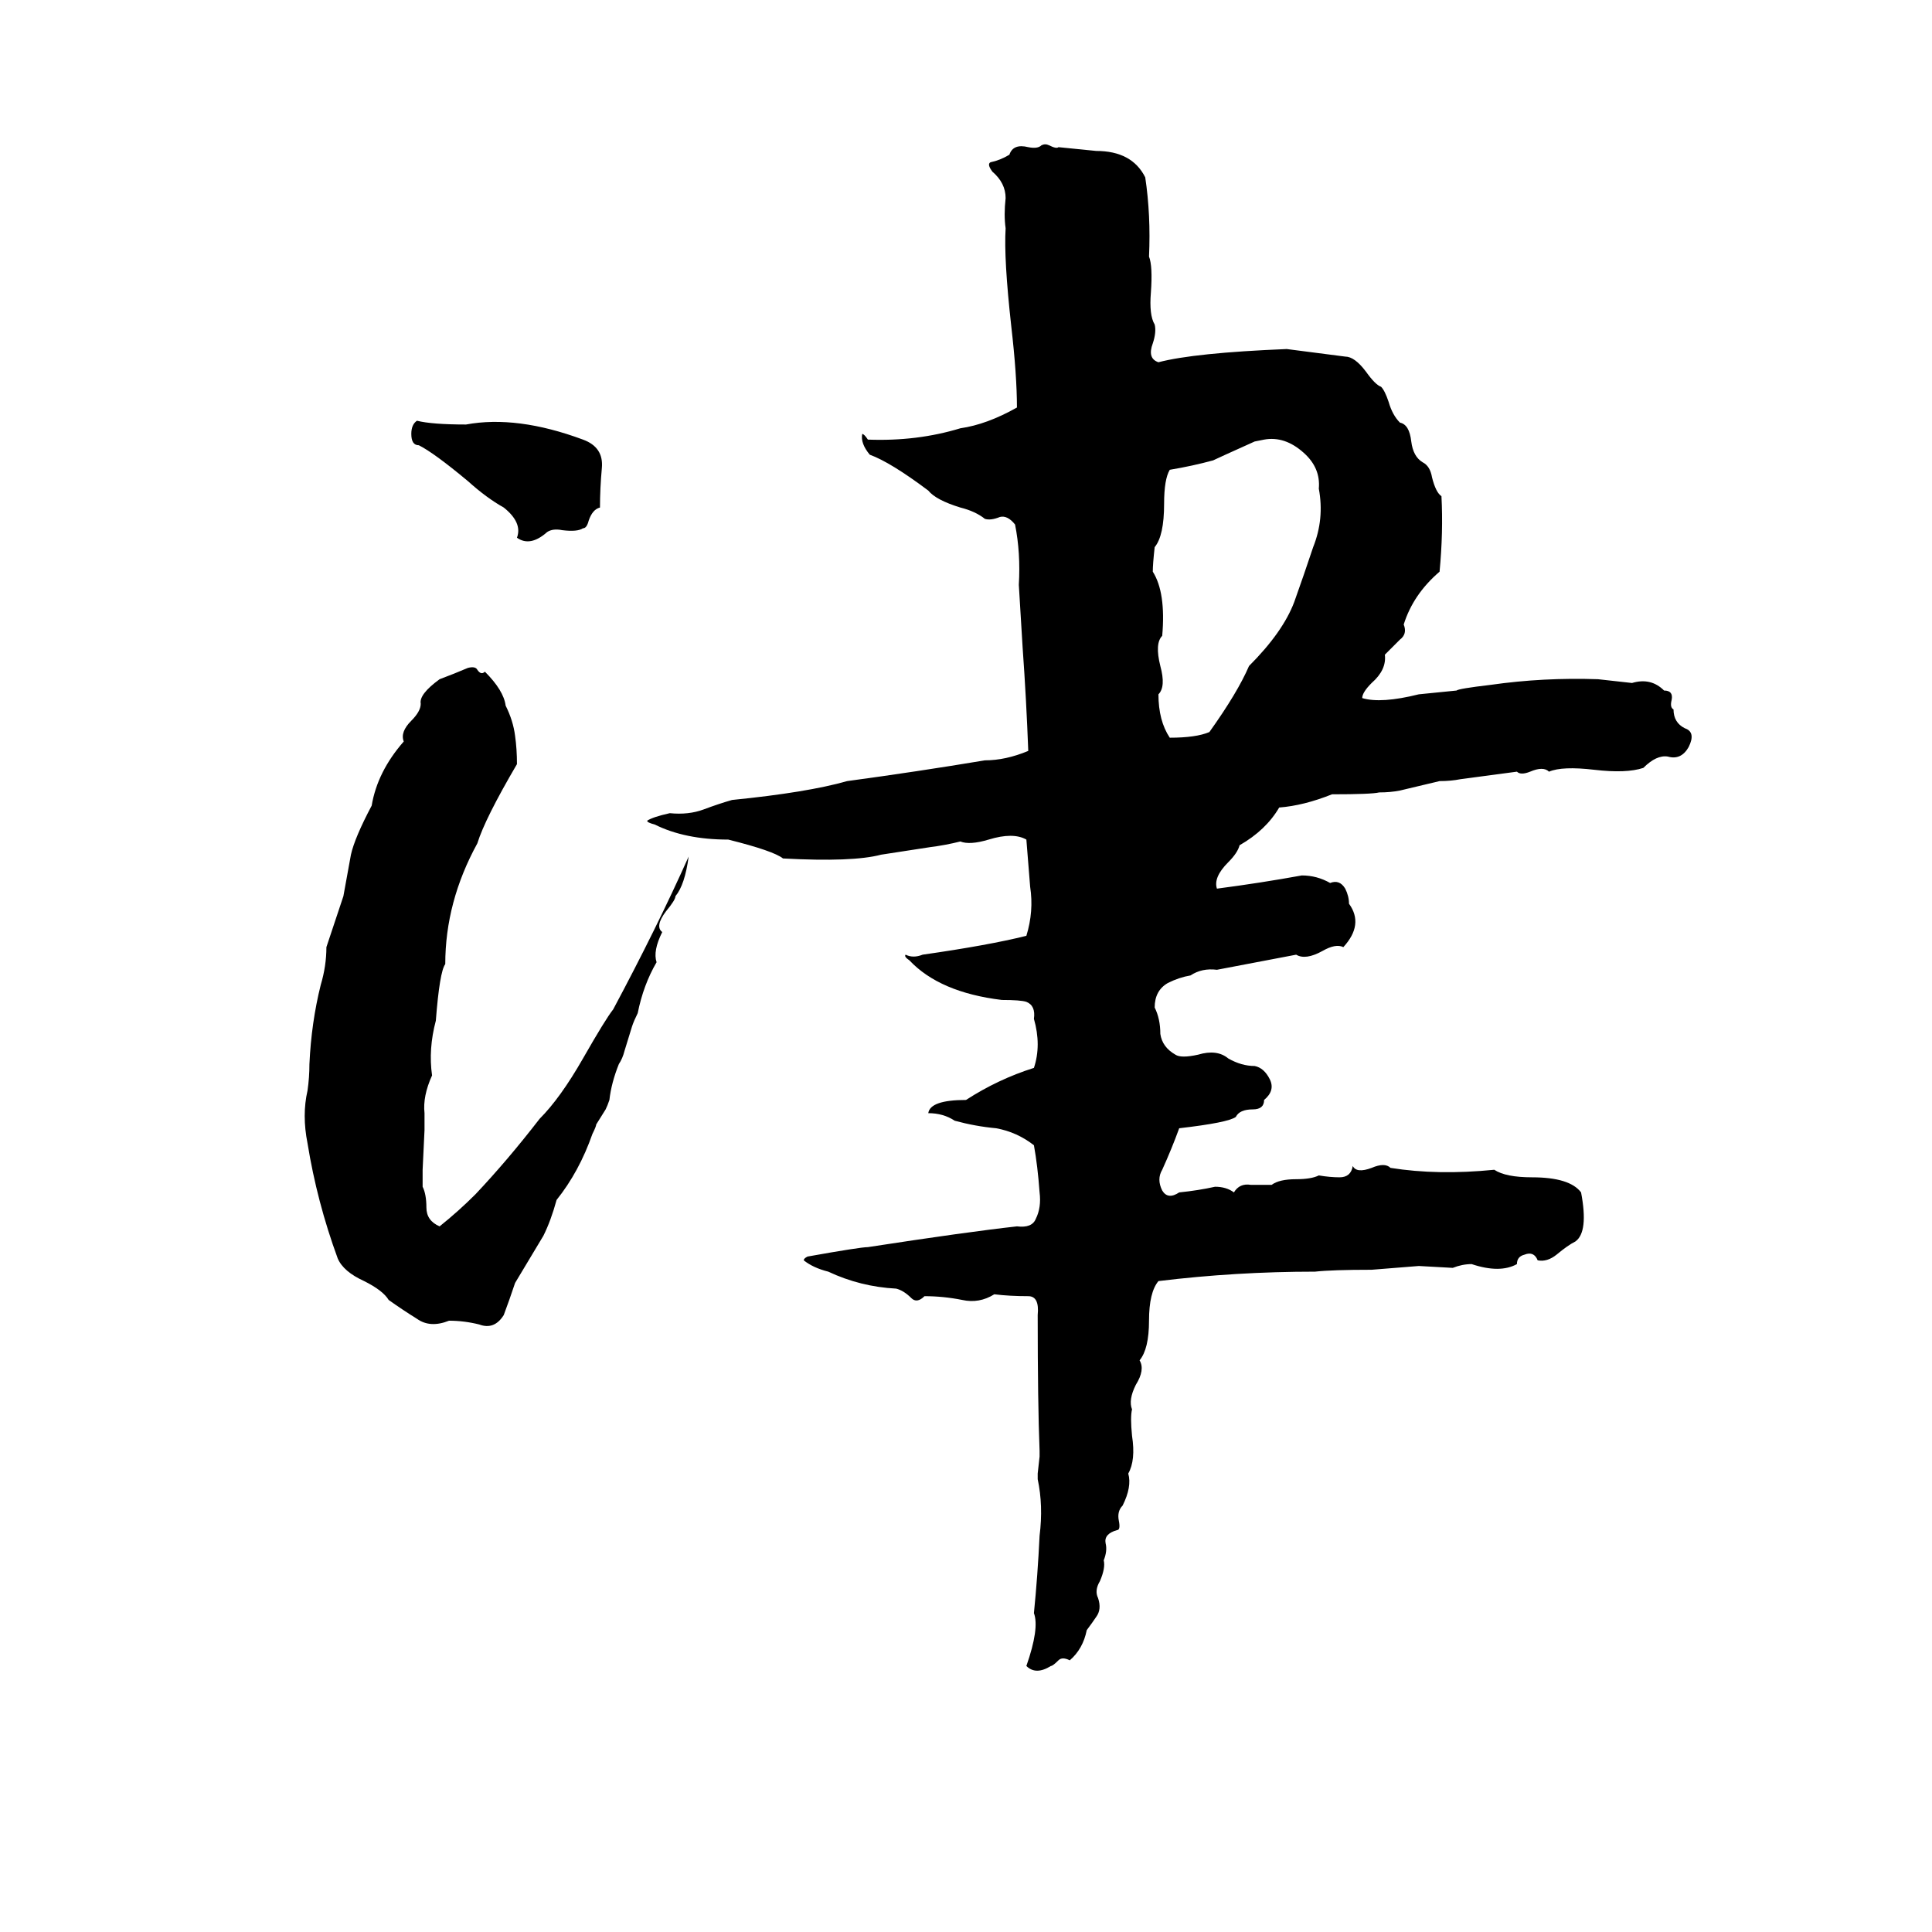 <svg xmlns="http://www.w3.org/2000/svg" viewBox="0 -800 1024 1024">
	<path fill="#000000" d="M552 -723Q554 -724 556 -723Q560 -721 561 -722Q571 -721 581 -720Q600 -720 607 -706Q610 -686 609 -664Q611 -659 610 -645Q609 -633 612 -628Q613 -624 611 -618Q608 -610 614 -608Q633 -613 682 -615L713 -611Q718 -611 724 -603Q729 -596 732 -595Q734 -593 736 -587Q738 -580 742 -576Q747 -575 748 -566Q749 -558 754 -555Q758 -553 759 -547Q761 -539 764 -537Q765 -518 763 -497Q749 -485 744 -469Q746 -464 742 -461Q738 -457 734 -453Q735 -445 727 -438Q722 -433 722 -430Q732 -427 752 -432Q762 -433 772 -434Q773 -435 790 -437Q818 -441 847 -440Q856 -439 865 -438Q875 -441 882 -434Q887 -434 886 -429Q885 -425 887 -424Q887 -417 893 -414Q899 -412 895 -404Q891 -397 884 -399Q878 -400 871 -393Q862 -390 845 -392Q828 -394 821 -391Q818 -394 811 -391Q806 -389 804 -391Q789 -389 774 -387Q769 -386 763 -386L742 -381Q737 -380 731 -380Q727 -379 706 -379Q691 -373 678 -372Q671 -360 657 -352Q656 -348 651 -343Q643 -335 645 -329Q668 -332 690 -336Q698 -336 705 -332Q710 -334 713 -329Q715 -325 715 -321Q723 -310 712 -298Q708 -300 701 -296Q692 -291 687 -294Q666 -290 645 -286Q637 -287 631 -283Q625 -282 619 -279Q612 -275 612 -266Q615 -260 615 -252Q616 -245 623 -241Q626 -239 635 -241Q645 -244 651 -239Q658 -235 665 -235Q670 -234 673 -228Q676 -222 670 -217Q670 -212 664 -212Q657 -212 655 -208Q651 -205 625 -202Q621 -191 616 -180Q613 -175 616 -169Q619 -164 625 -168Q635 -169 644 -171Q650 -171 654 -168Q657 -173 663 -172Q669 -172 674 -172Q678 -175 687 -175Q695 -175 699 -177Q705 -176 710 -176Q716 -176 717 -182Q719 -178 727 -181Q734 -184 737 -181Q762 -177 792 -180Q798 -176 812 -176Q832 -176 838 -168Q842 -147 835 -142Q831 -140 825 -135Q820 -131 815 -132Q813 -137 808 -135Q804 -134 804 -130Q795 -125 780 -130Q775 -130 770 -128L752 -129Q740 -128 727 -127Q706 -127 697 -126Q655 -126 614 -121Q609 -115 609 -100Q609 -85 604 -79Q607 -74 602 -66Q598 -58 600 -53Q599 -49 600 -39Q602 -26 598 -19Q600 -12 595 -2Q592 1 593 6Q594 11 592 11Q585 13 586 18Q587 22 585 27Q586 31 583 38Q580 43 582 47Q584 53 581 57Q579 60 576 64Q574 74 567 80Q563 78 561 80Q558 83 557 83Q549 88 544 83Q551 63 548 55Q550 35 551 14Q553 -2 550 -16Q550 -17 550 -19L551 -28Q551 -29 551 -31Q550 -56 550 -103Q551 -113 545 -113Q535 -113 527 -114Q519 -109 510 -111Q500 -113 490 -113Q486 -109 483 -112Q479 -116 475 -117Q456 -118 439 -126Q431 -128 426 -132Q426 -133 428 -134Q456 -139 460 -139Q512 -147 539 -150Q547 -149 549 -154Q552 -160 551 -168Q550 -182 548 -193Q539 -200 528 -202Q517 -203 506 -206Q500 -210 492 -210Q493 -217 512 -217Q529 -228 548 -234Q552 -246 548 -260Q549 -267 544 -269Q541 -270 531 -270Q498 -274 482 -291Q479 -293 480 -294Q484 -292 489 -294Q524 -299 544 -304Q548 -317 546 -330Q545 -343 544 -355Q537 -359 524 -355Q514 -352 509 -354Q501 -352 493 -351Q480 -349 467 -347Q452 -343 415 -345Q410 -349 386 -355Q363 -355 347 -363Q343 -364 343 -365Q346 -367 355 -369Q365 -368 373 -371Q381 -374 388 -376Q428 -380 449 -386Q486 -391 522 -397Q533 -397 545 -402Q544 -429 542 -457Q541 -473 540 -490Q541 -507 538 -522Q534 -527 530 -526Q525 -524 522 -525Q517 -529 509 -531Q496 -535 492 -540Q472 -555 461 -559Q456 -565 457 -570Q458 -570 460 -567Q486 -566 509 -573Q523 -575 539 -584Q539 -601 536 -627Q532 -663 533 -679Q532 -686 533 -695Q533 -703 526 -709Q523 -713 525 -714Q530 -715 535 -718Q537 -724 545 -722Q550 -721 552 -723ZM221 -577Q229 -575 247 -575Q274 -580 309 -567Q320 -563 319 -552Q318 -541 318 -531Q314 -530 312 -524Q311 -520 309 -520Q306 -518 298 -519Q293 -520 290 -518Q281 -510 274 -515Q277 -523 267 -531Q258 -536 248 -545Q230 -560 222 -564Q218 -564 218 -570Q218 -575 221 -577ZM670 -567L665 -566Q645 -557 643 -556Q632 -553 620 -551Q617 -546 617 -533Q617 -516 612 -510Q611 -501 611 -497Q618 -486 616 -463Q612 -459 615 -447Q618 -436 614 -432Q614 -418 620 -409Q634 -409 641 -412Q656 -433 662 -447Q680 -465 686 -481Q691 -495 696 -510Q702 -525 699 -541Q700 -552 691 -560Q681 -569 670 -567ZM248 -446Q252 -447 253 -445Q255 -442 257 -444Q267 -434 268 -426Q272 -418 273 -410Q274 -403 274 -395Q257 -366 253 -353Q236 -322 236 -289Q233 -285 231 -259Q227 -244 229 -230Q224 -219 225 -210Q225 -205 225 -201L224 -180Q224 -175 224 -171Q226 -167 226 -160Q226 -153 233 -150Q243 -158 252 -167Q269 -185 286 -207Q297 -218 309 -239Q321 -260 325 -265Q348 -308 365 -346Q363 -331 358 -325Q358 -323 353 -317Q347 -309 351 -306Q346 -296 348 -290Q341 -278 338 -263Q336 -259 335 -256L331 -243Q330 -239 328 -236Q324 -226 323 -217Q322 -214 321 -212L316 -204Q316 -203 314 -199Q307 -179 295 -164Q292 -153 288 -145L273 -120Q270 -111 267 -103Q262 -95 254 -98Q246 -100 238 -100Q228 -96 221 -101Q213 -106 206 -111Q203 -116 193 -121Q182 -126 179 -133Q168 -163 163 -194Q160 -209 163 -222Q164 -229 164 -236Q165 -258 170 -278Q173 -288 173 -298Q178 -313 182 -325Q184 -336 186 -347Q188 -356 197 -373Q200 -391 214 -407Q212 -412 218 -418Q223 -423 223 -427Q222 -432 233 -440Q241 -443 248 -446Z"/>
</svg>